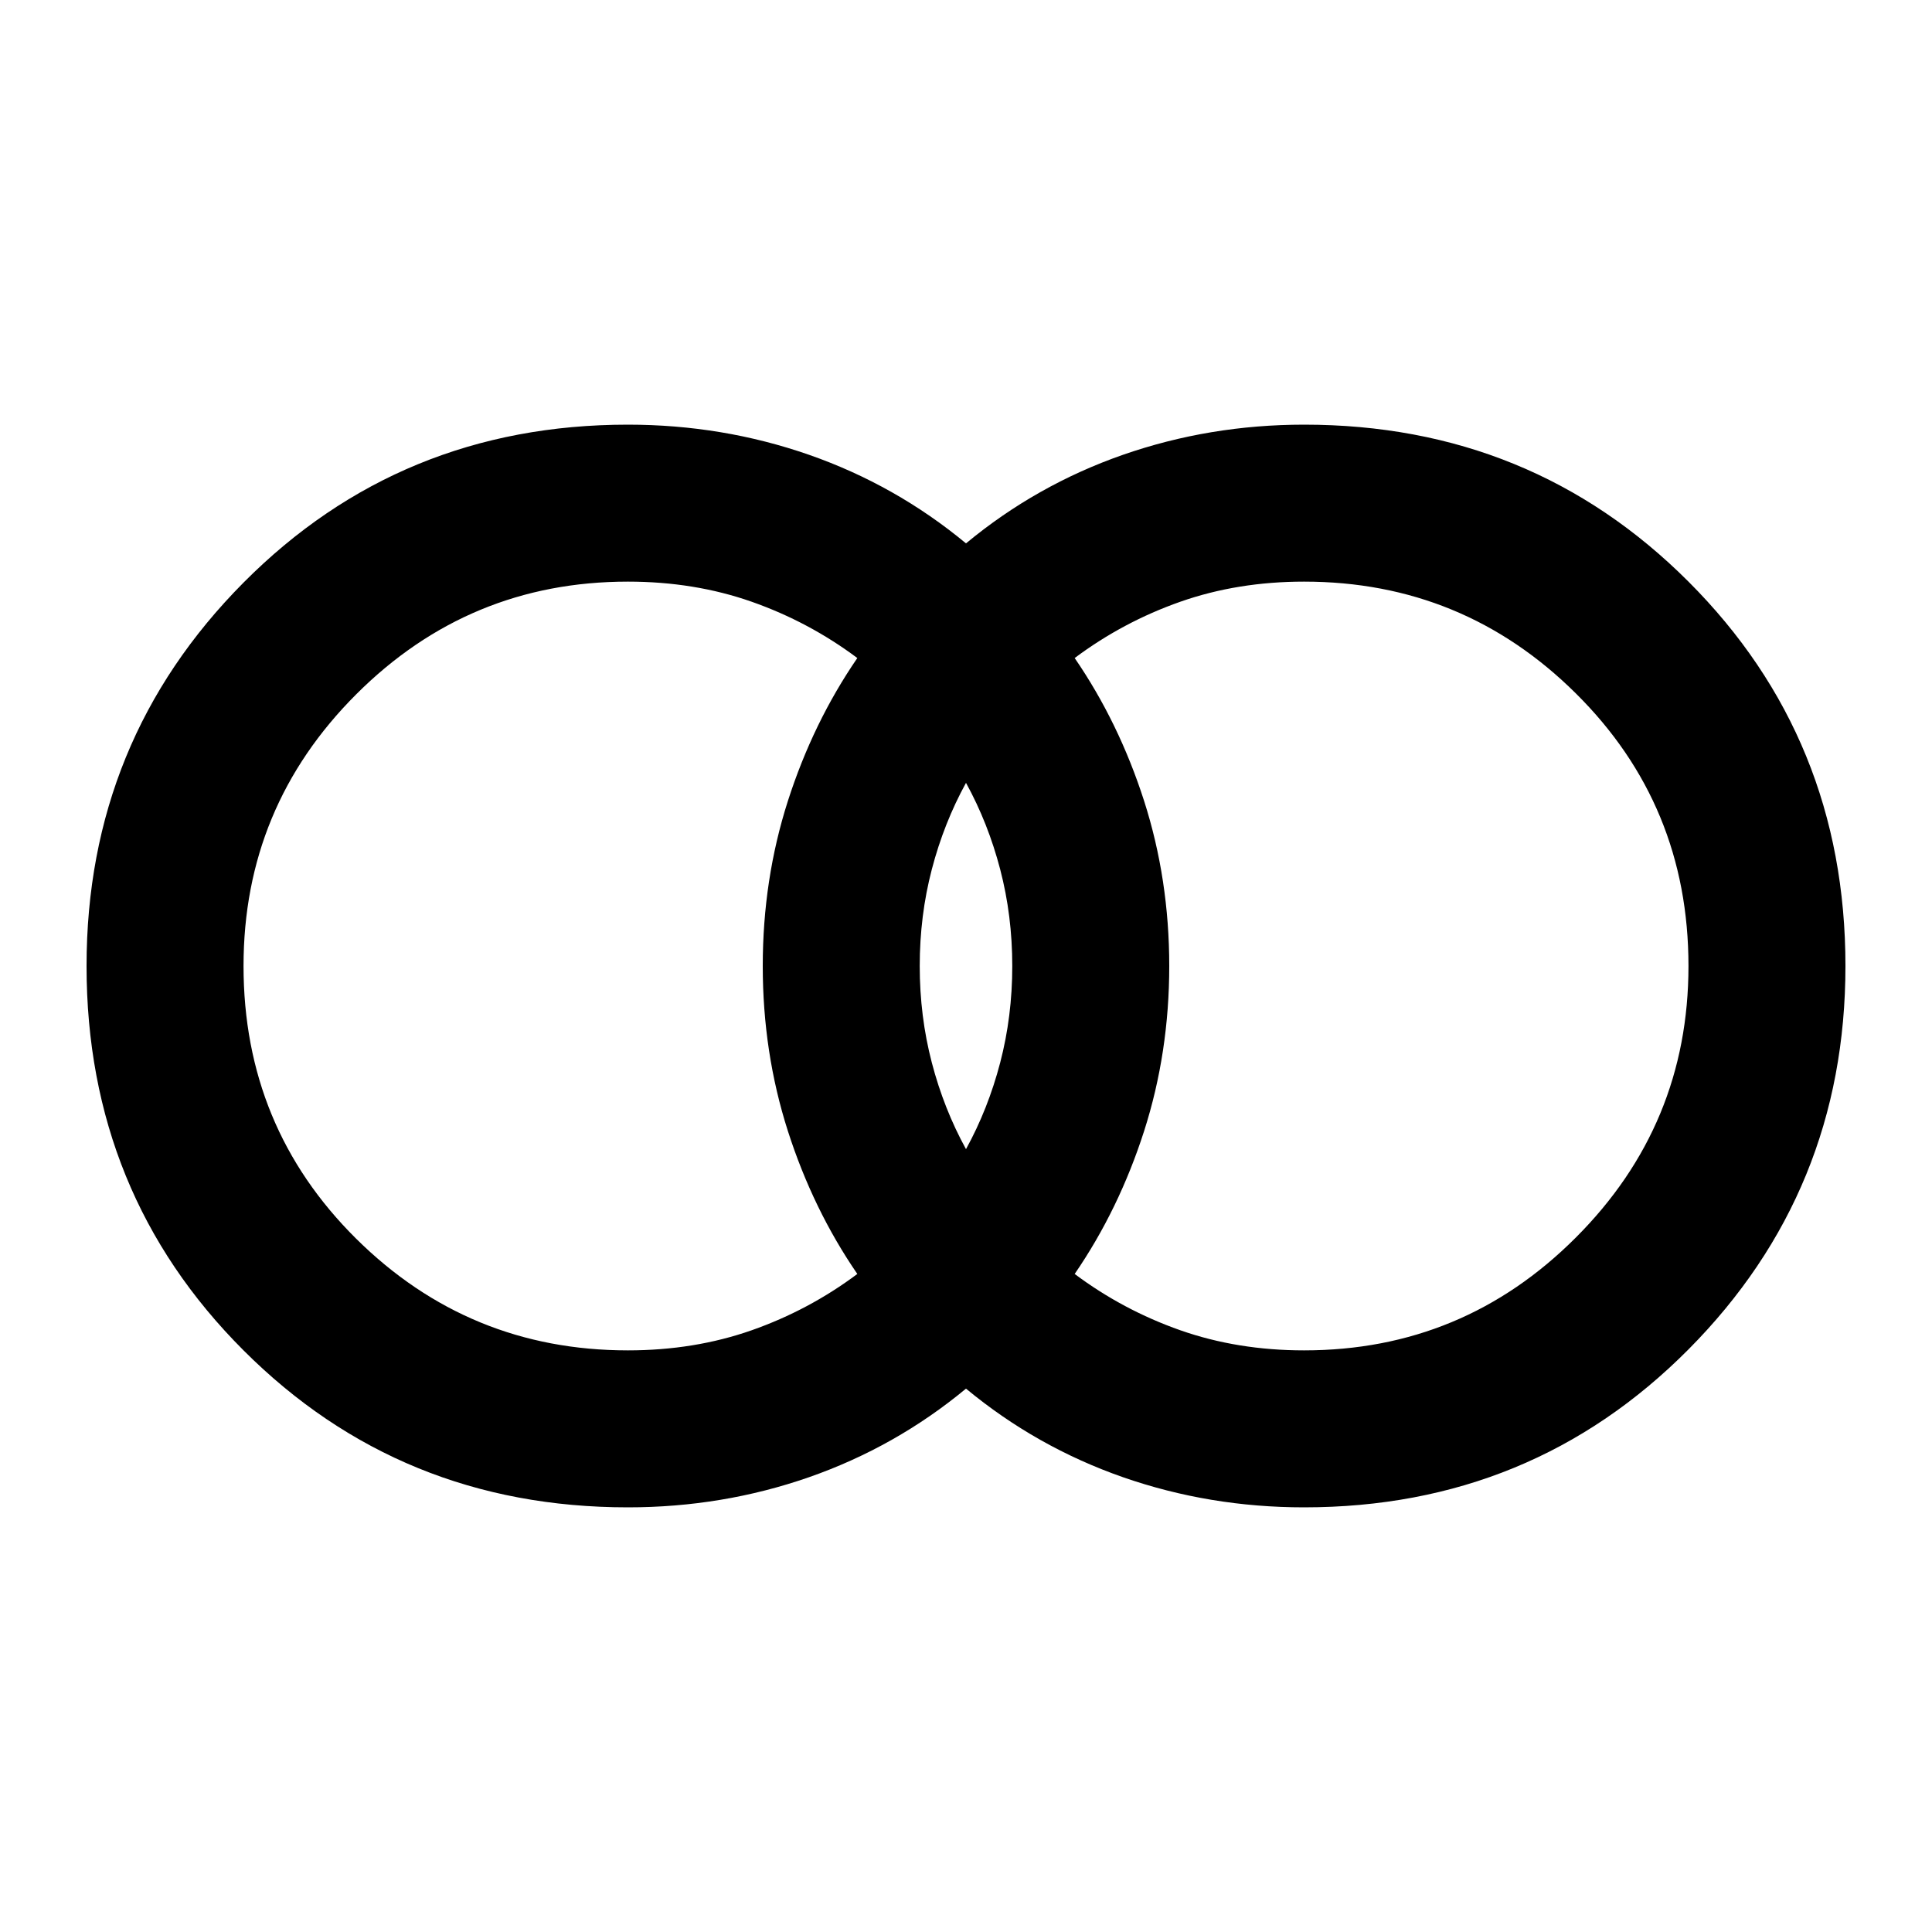 <svg xmlns="http://www.w3.org/2000/svg" height="20" width="20"><path d="M13.5 13.979q1.646 0 2.812-1.167 1.167-1.166 1.167-2.812 0-1.667-1.167-2.823-1.166-1.156-2.812-1.156-.688 0-1.281.208-.594.209-1.094.583.458.667.719 1.48.26.812.26 1.708 0 .896-.26 1.708-.261.813-.719 1.48.5.374 1.094.583.593.208 1.281.208ZM10 11.896q.229-.417.354-.896.125-.479.125-1t-.125-1q-.125-.479-.354-.896-.229.417-.354.896-.125.479-.125 1t.125 1q.125.479.354.896Zm-3.5 2.083q.688 0 1.281-.208.594-.209 1.094-.583-.458-.667-.719-1.48-.26-.812-.26-1.708 0-.896.26-1.708.261-.813.719-1.48-.5-.374-1.094-.583-.593-.208-1.281-.208-1.646 0-2.813 1.167Q2.521 8.354 2.521 10q0 1.667 1.166 2.823 1.167 1.156 2.813 1.156Zm0 1.625q-2.354 0-3.979-1.625T.896 10q0-2.333 1.625-3.969Q4.146 4.396 6.5 4.396q.979 0 1.875.312.896.313 1.625.917.729-.604 1.625-.917.896-.312 1.875-.312 2.354 0 3.979 1.625T19.104 10q0 2.333-1.625 3.969-1.625 1.635-3.979 1.635-.979 0-1.875-.312-.896-.313-1.625-.917-.729.604-1.625.917-.896.312-1.875.312Z"/></svg>